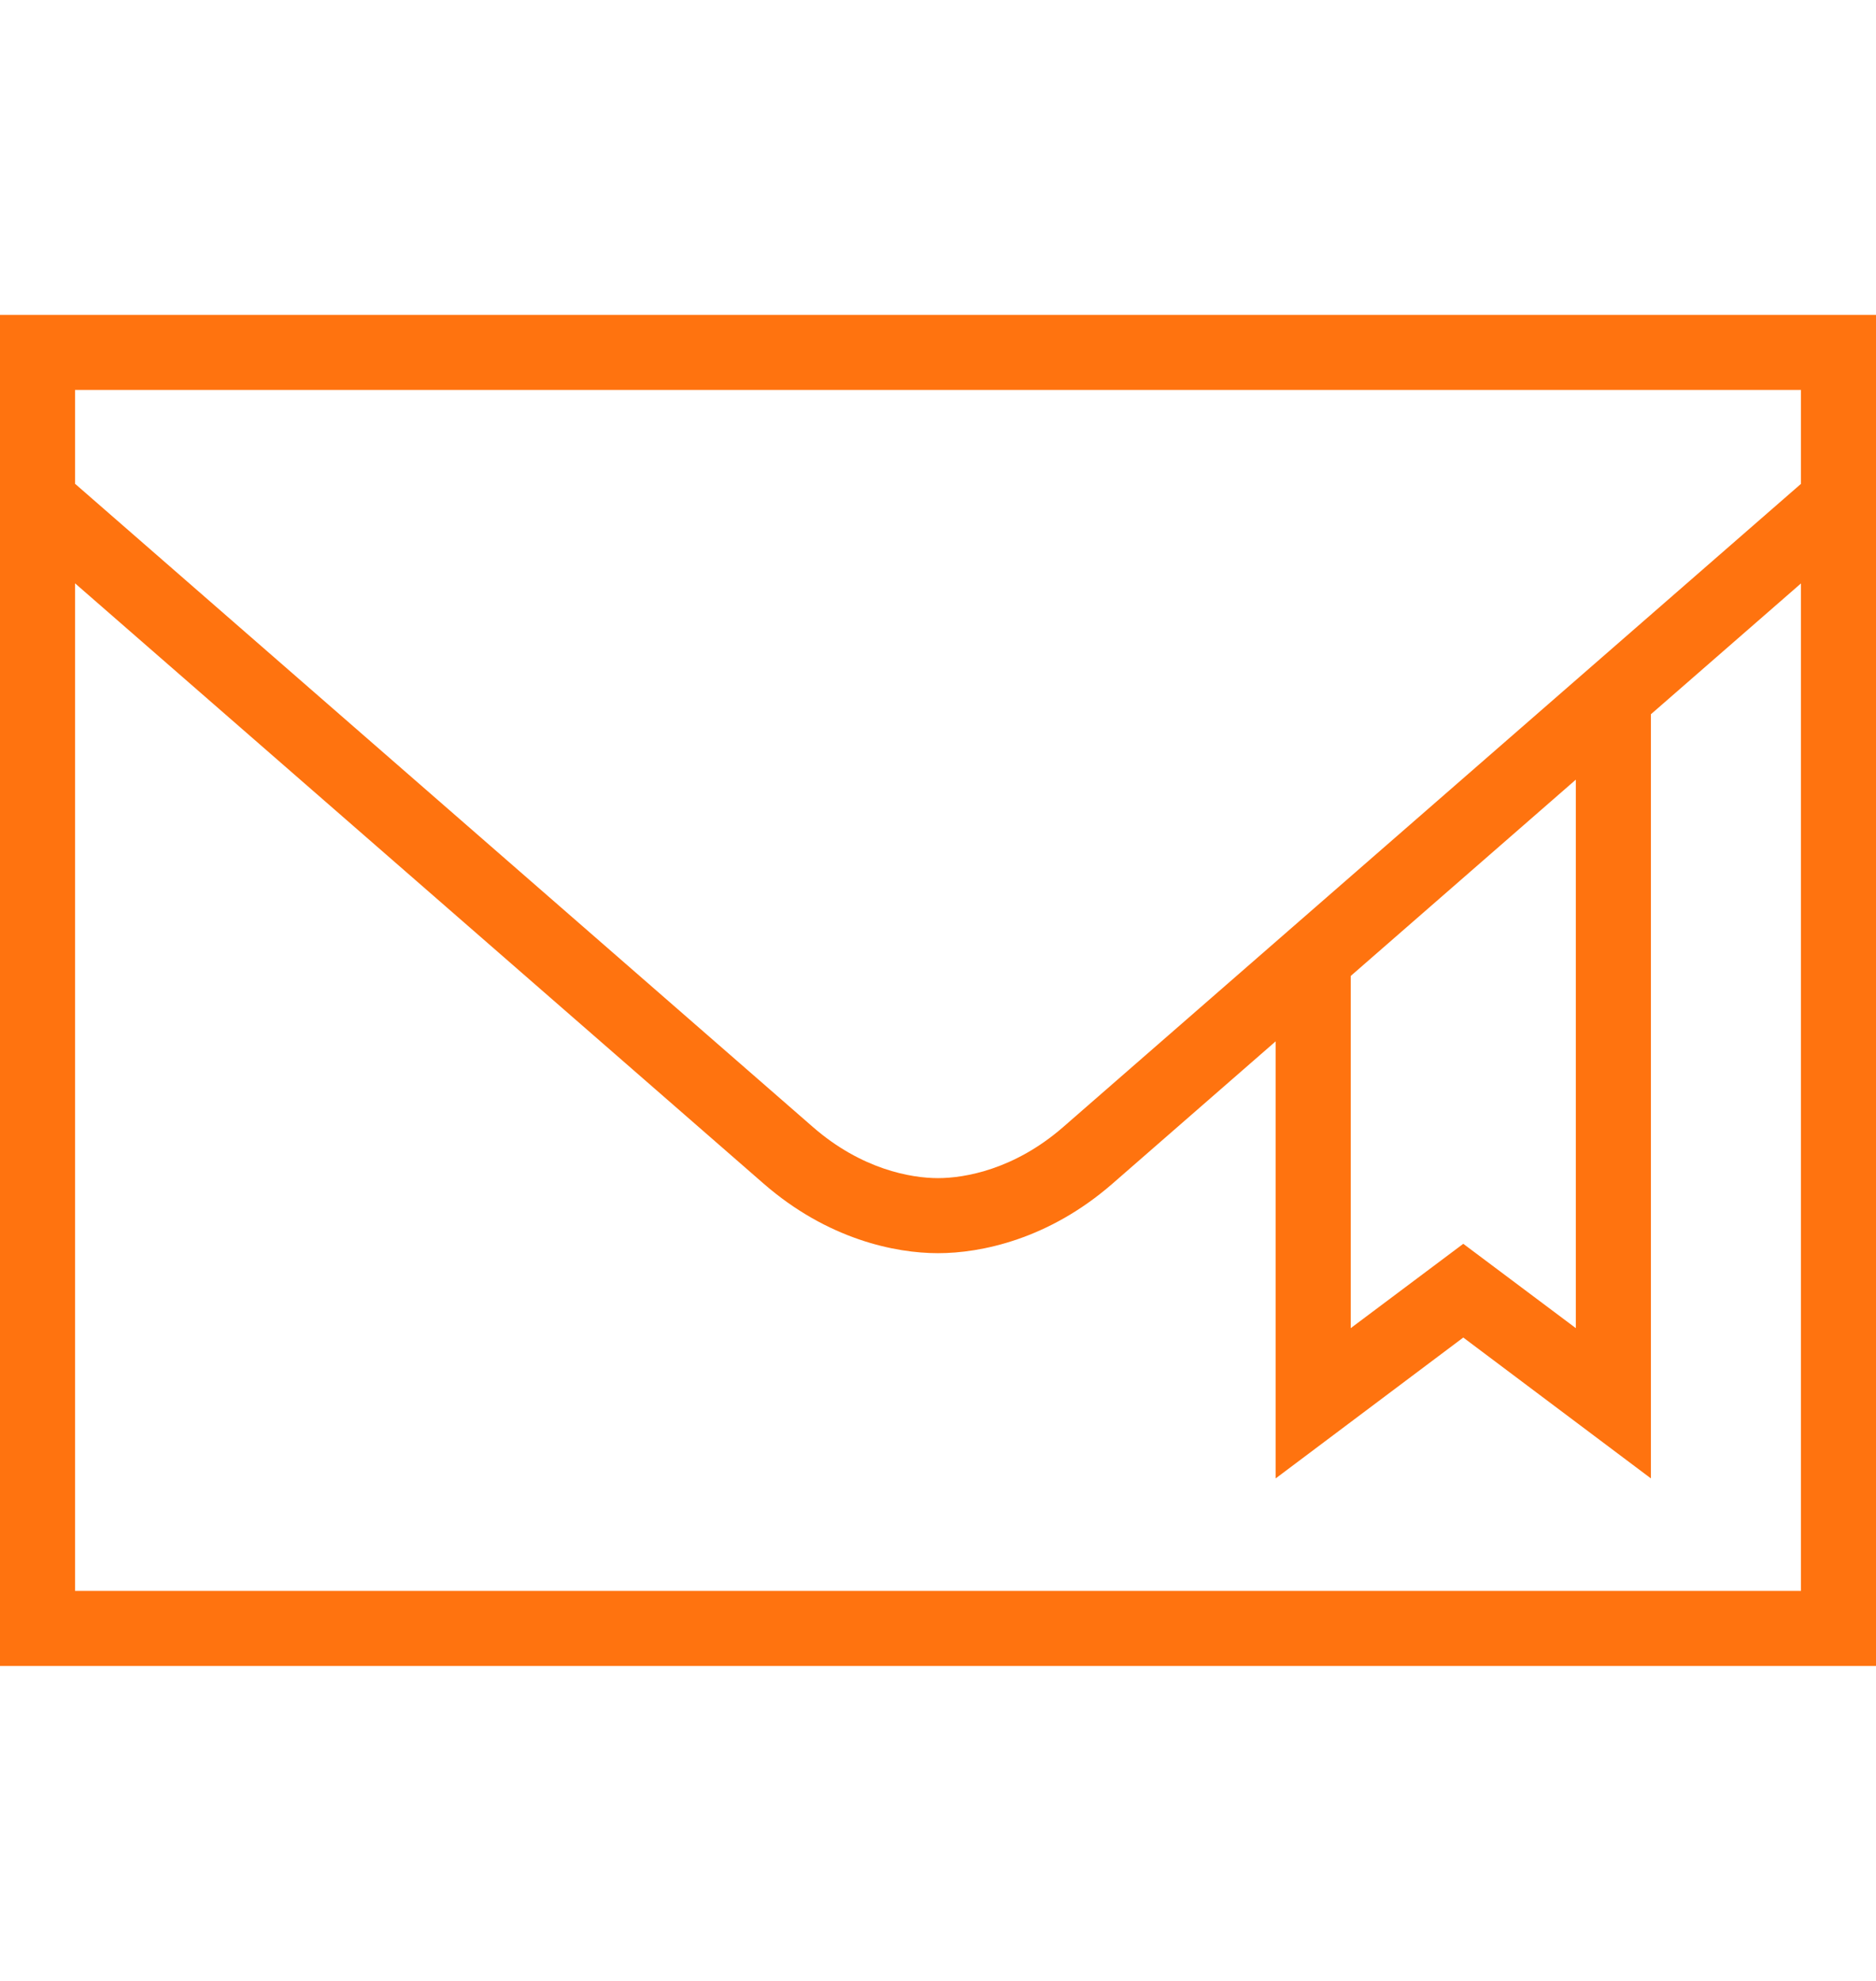 <svg xmlns="http://www.w3.org/2000/svg" width="18" height="19" viewBox="0 0 18 19" fill="none">
<path d="M0 3.02V3.38V15.979H18V3.02H0ZM0.72 3.74H17.28V4.641C17.129 4.773 10.732 10.348 10.2 10.811C9.733 11.217 9.258 11.3 9 11.3C8.742 11.3 8.267 11.217 7.8 10.81C7.268 10.347 0.871 4.772 0.72 4.64V3.74ZM0.72 5.595C1.599 6.361 6.828 10.919 7.327 11.353C7.939 11.886 8.588 12.02 9 12.02C9.412 12.02 10.061 11.887 10.673 11.354C10.792 11.251 11.673 10.482 12.24 9.988V14.18L14.04 12.829L15.84 14.18V6.851C16.384 6.377 17.088 5.763 17.28 5.596V15.259H0.72V5.595ZM15.12 7.478V12.739L14.04 11.93L12.96 12.739V9.361C13.904 8.539 14.156 8.318 15.12 7.478Z" fill="#FF730F"/>
</svg>